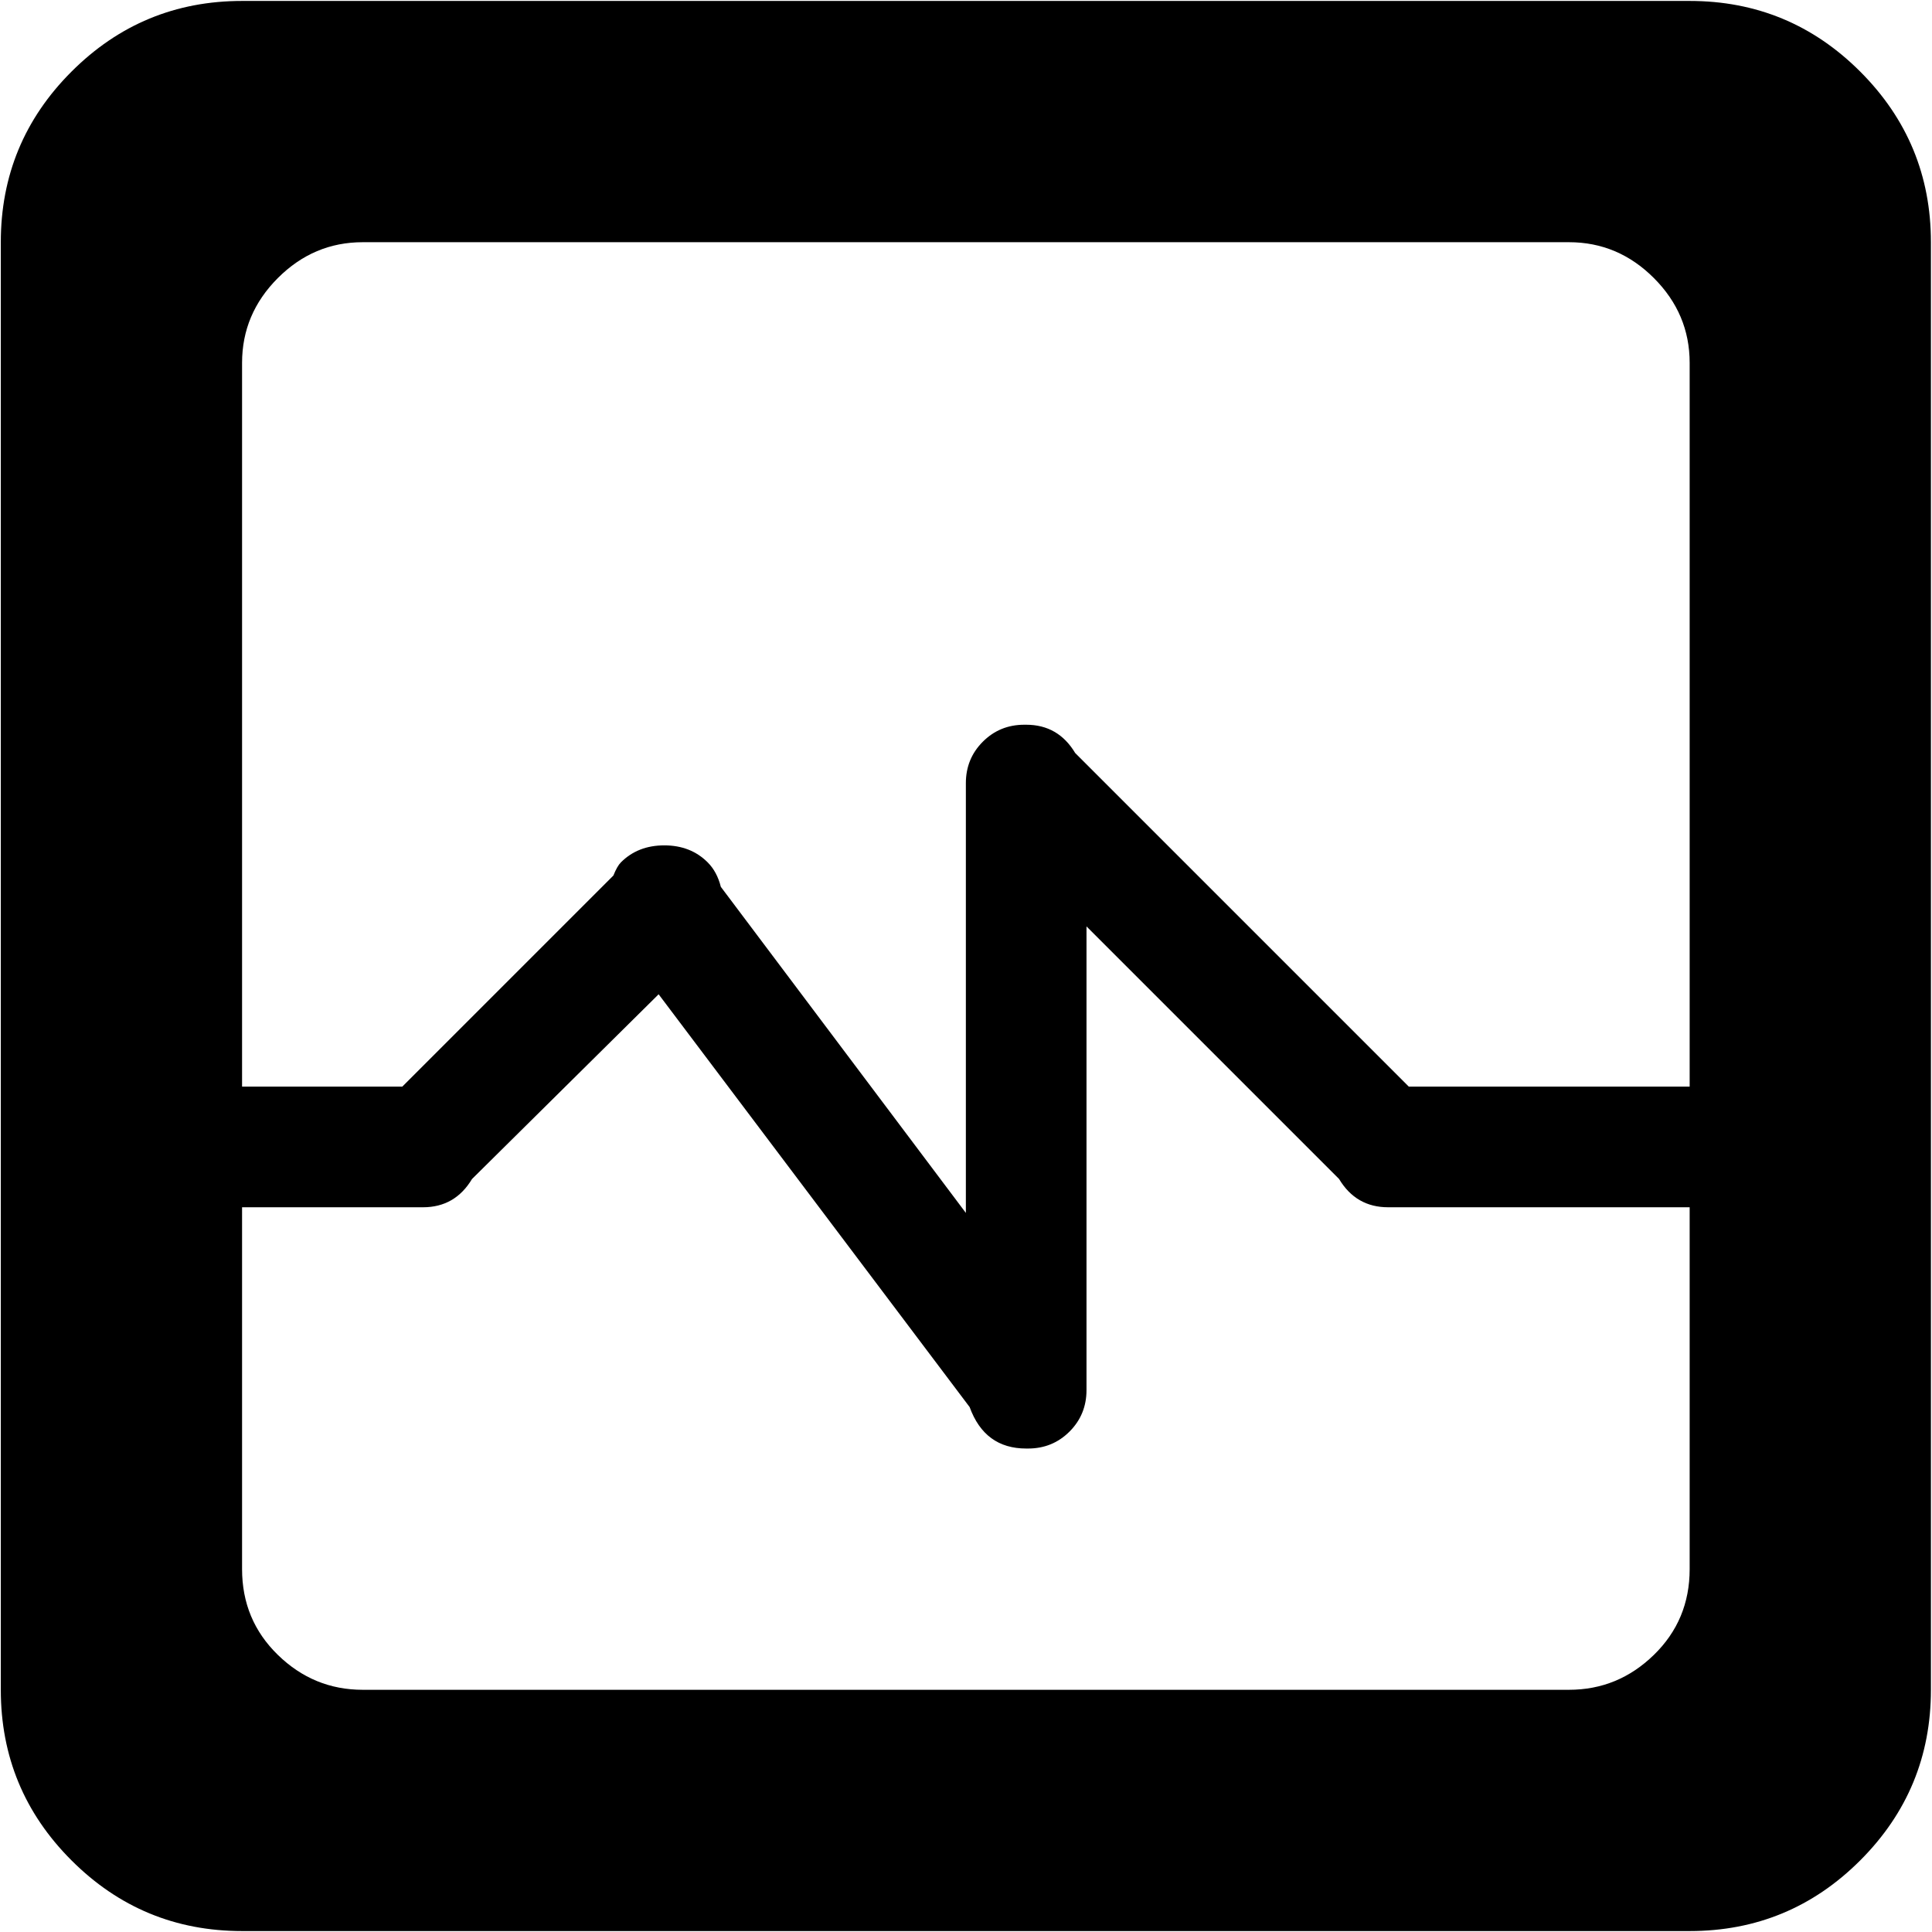 <svg xmlns="http://www.w3.org/2000/svg" width="3em" height="3em" viewBox="0 0 1025 1024"><path fill="currentColor" d="M896.428 1024h-768q-53 0-90.5-37.5T.428 896V128q0-53 37.5-90.5t90.5-37.5h768q53 0 90.5 37.5t37.5 90.5v768q0 53-37.5 90.5t-90.5 37.5m-768-192q0 27 19 45.5t45 18.5h640q26 0 45-18.5t19-45.5V640h-160q-17 0-26-15l-134-134v246q0 13-9 22t-22 9h-1q-22 0-30-22l-165-219l-99 98q-9 15-26 15h-96zm704-704h-640q-26 0-45 19t-19 45v384h85l112-112q2-5 4-7q9-9 23-9t23 9q5 5 7 13l130 173V415q0-13 9-22t22-9h1q17 0 26 15l177 177h149V192q0-26-19-45t-45-19"/></svg>